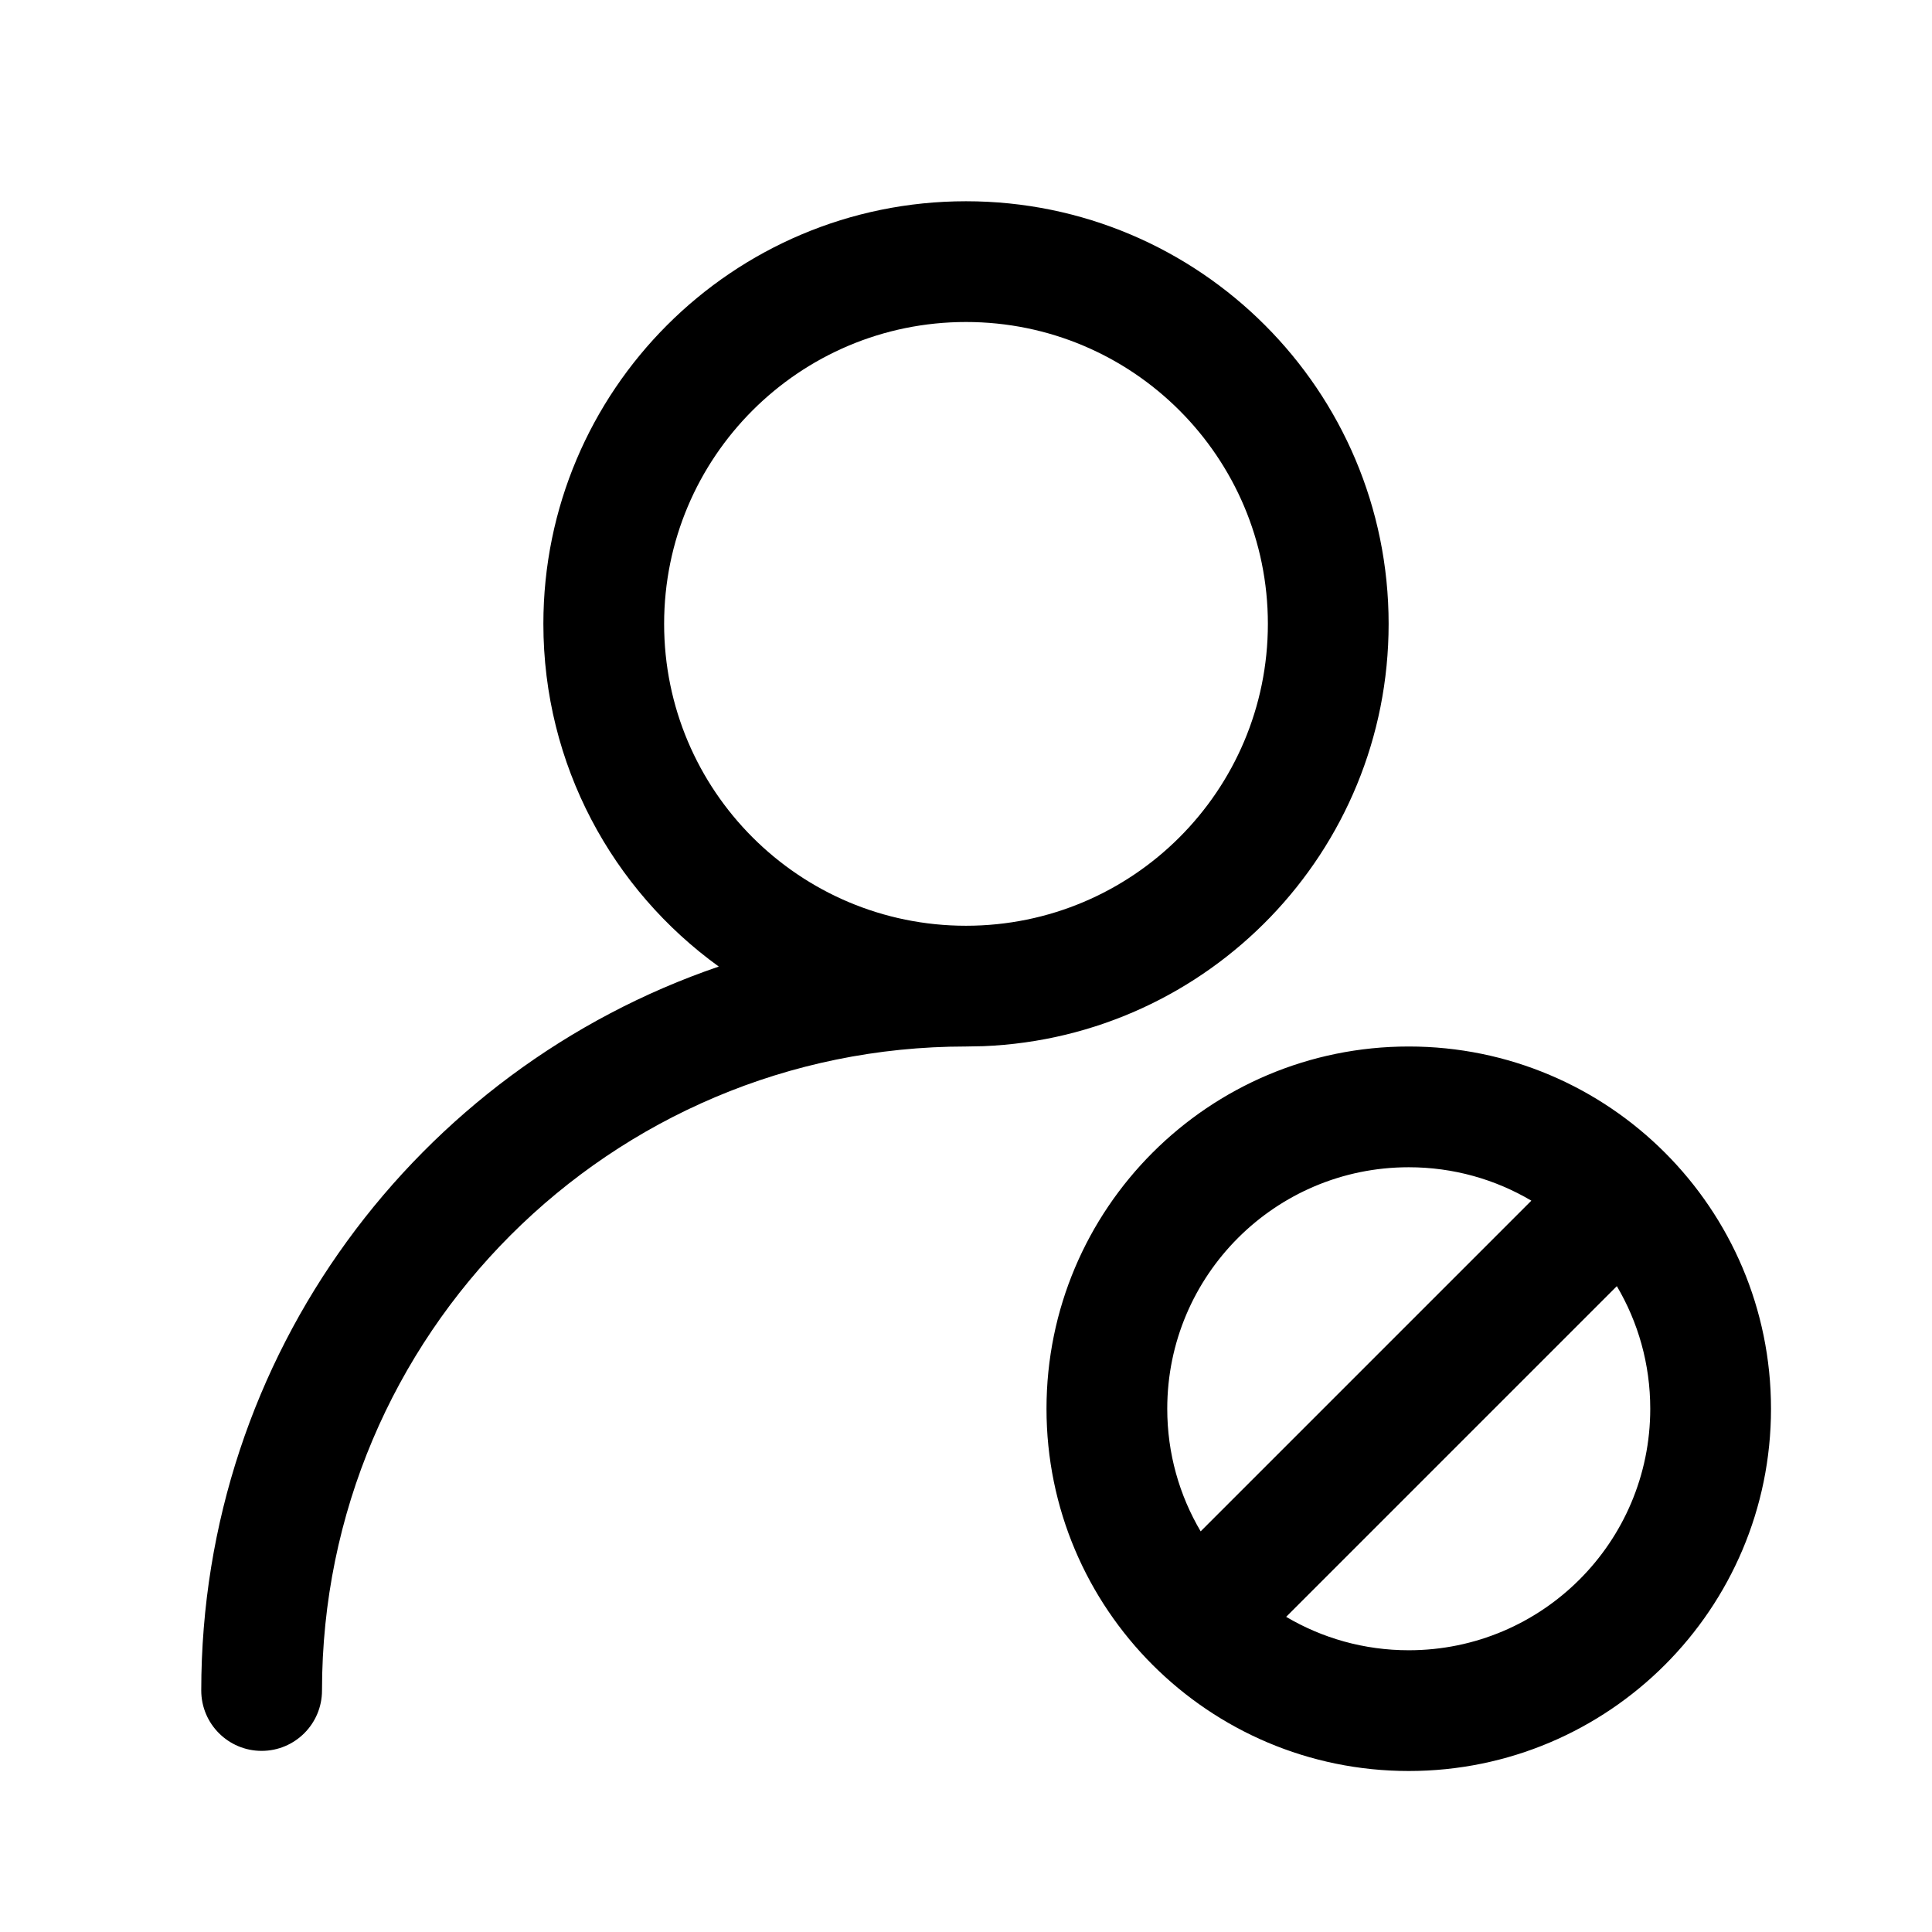<?xml version="1.0" encoding="UTF-8"?>
<svg width="24px" height="24px" viewBox="0 0 24 24" version="1.1" xmlns="http://www.w3.org/2000/svg"
     xmlns:xlink="http://www.w3.org/1999/xlink">
    <title>ic_gallery_not_this_person</title>
    <defs>
        <path d="M17.5,13 C19.985,13 22,15.015 22,17.5 C22,19.985 19.985,22 17.5,22 C15.015,22 13,19.985 13,17.5 C13,15.015 15.015,13 17.5,13 Z M12,2.5 C14.899,2.5 17.25,4.851 17.25,7.75 C17.25,10.577 15.016,12.882 12.216,12.996 L12,13 L12,13 C7.582,13 4,16.582 4,21 C4,21.414 3.664,21.75 3.25,21.75 C2.836,21.75 2.5,21.414 2.5,21 C2.5,16.828 5.189,13.284 8.929,12.007 C7.609,11.054 6.75,9.502 6.75,7.75 C6.75,4.851 9.101,2.5 12,2.5 Z M20.085,15.977 L15.977,20.085 C16.424,20.349 16.944,20.5 17.5,20.5 C19.157,20.5 20.5,19.157 20.5,17.5 C20.5,16.944 20.349,16.424 20.085,15.977 Z M17.5,14.5 C15.843,14.5 14.5,15.843 14.5,17.5 C14.5,18.056 14.651,18.576 14.915,19.023 L19.023,14.915 C18.576,14.651 18.056,14.5 17.5,14.5 Z M12,4 C9.929,4 8.25,5.679 8.25,7.75 C8.25,9.821 9.929,11.5 12,11.5 C14.071,11.5 15.75,9.821 15.75,7.75 C15.75,5.679 14.071,4 12,4 Z"
              id="path-1"></path>
    </defs>
    <g id="ic_gallery_not_this_person" stroke="none" stroke-width="1" fill="none" fill-rule="evenodd">
        <mask id="mask-2" fill="white">
            <use xlink:href="#path-1"></use>
        </mask>
        <use id="形状结合" fill="#000000" fill-rule="nonzero" xlink:href="#path-1"></use>
    </g>
</svg>